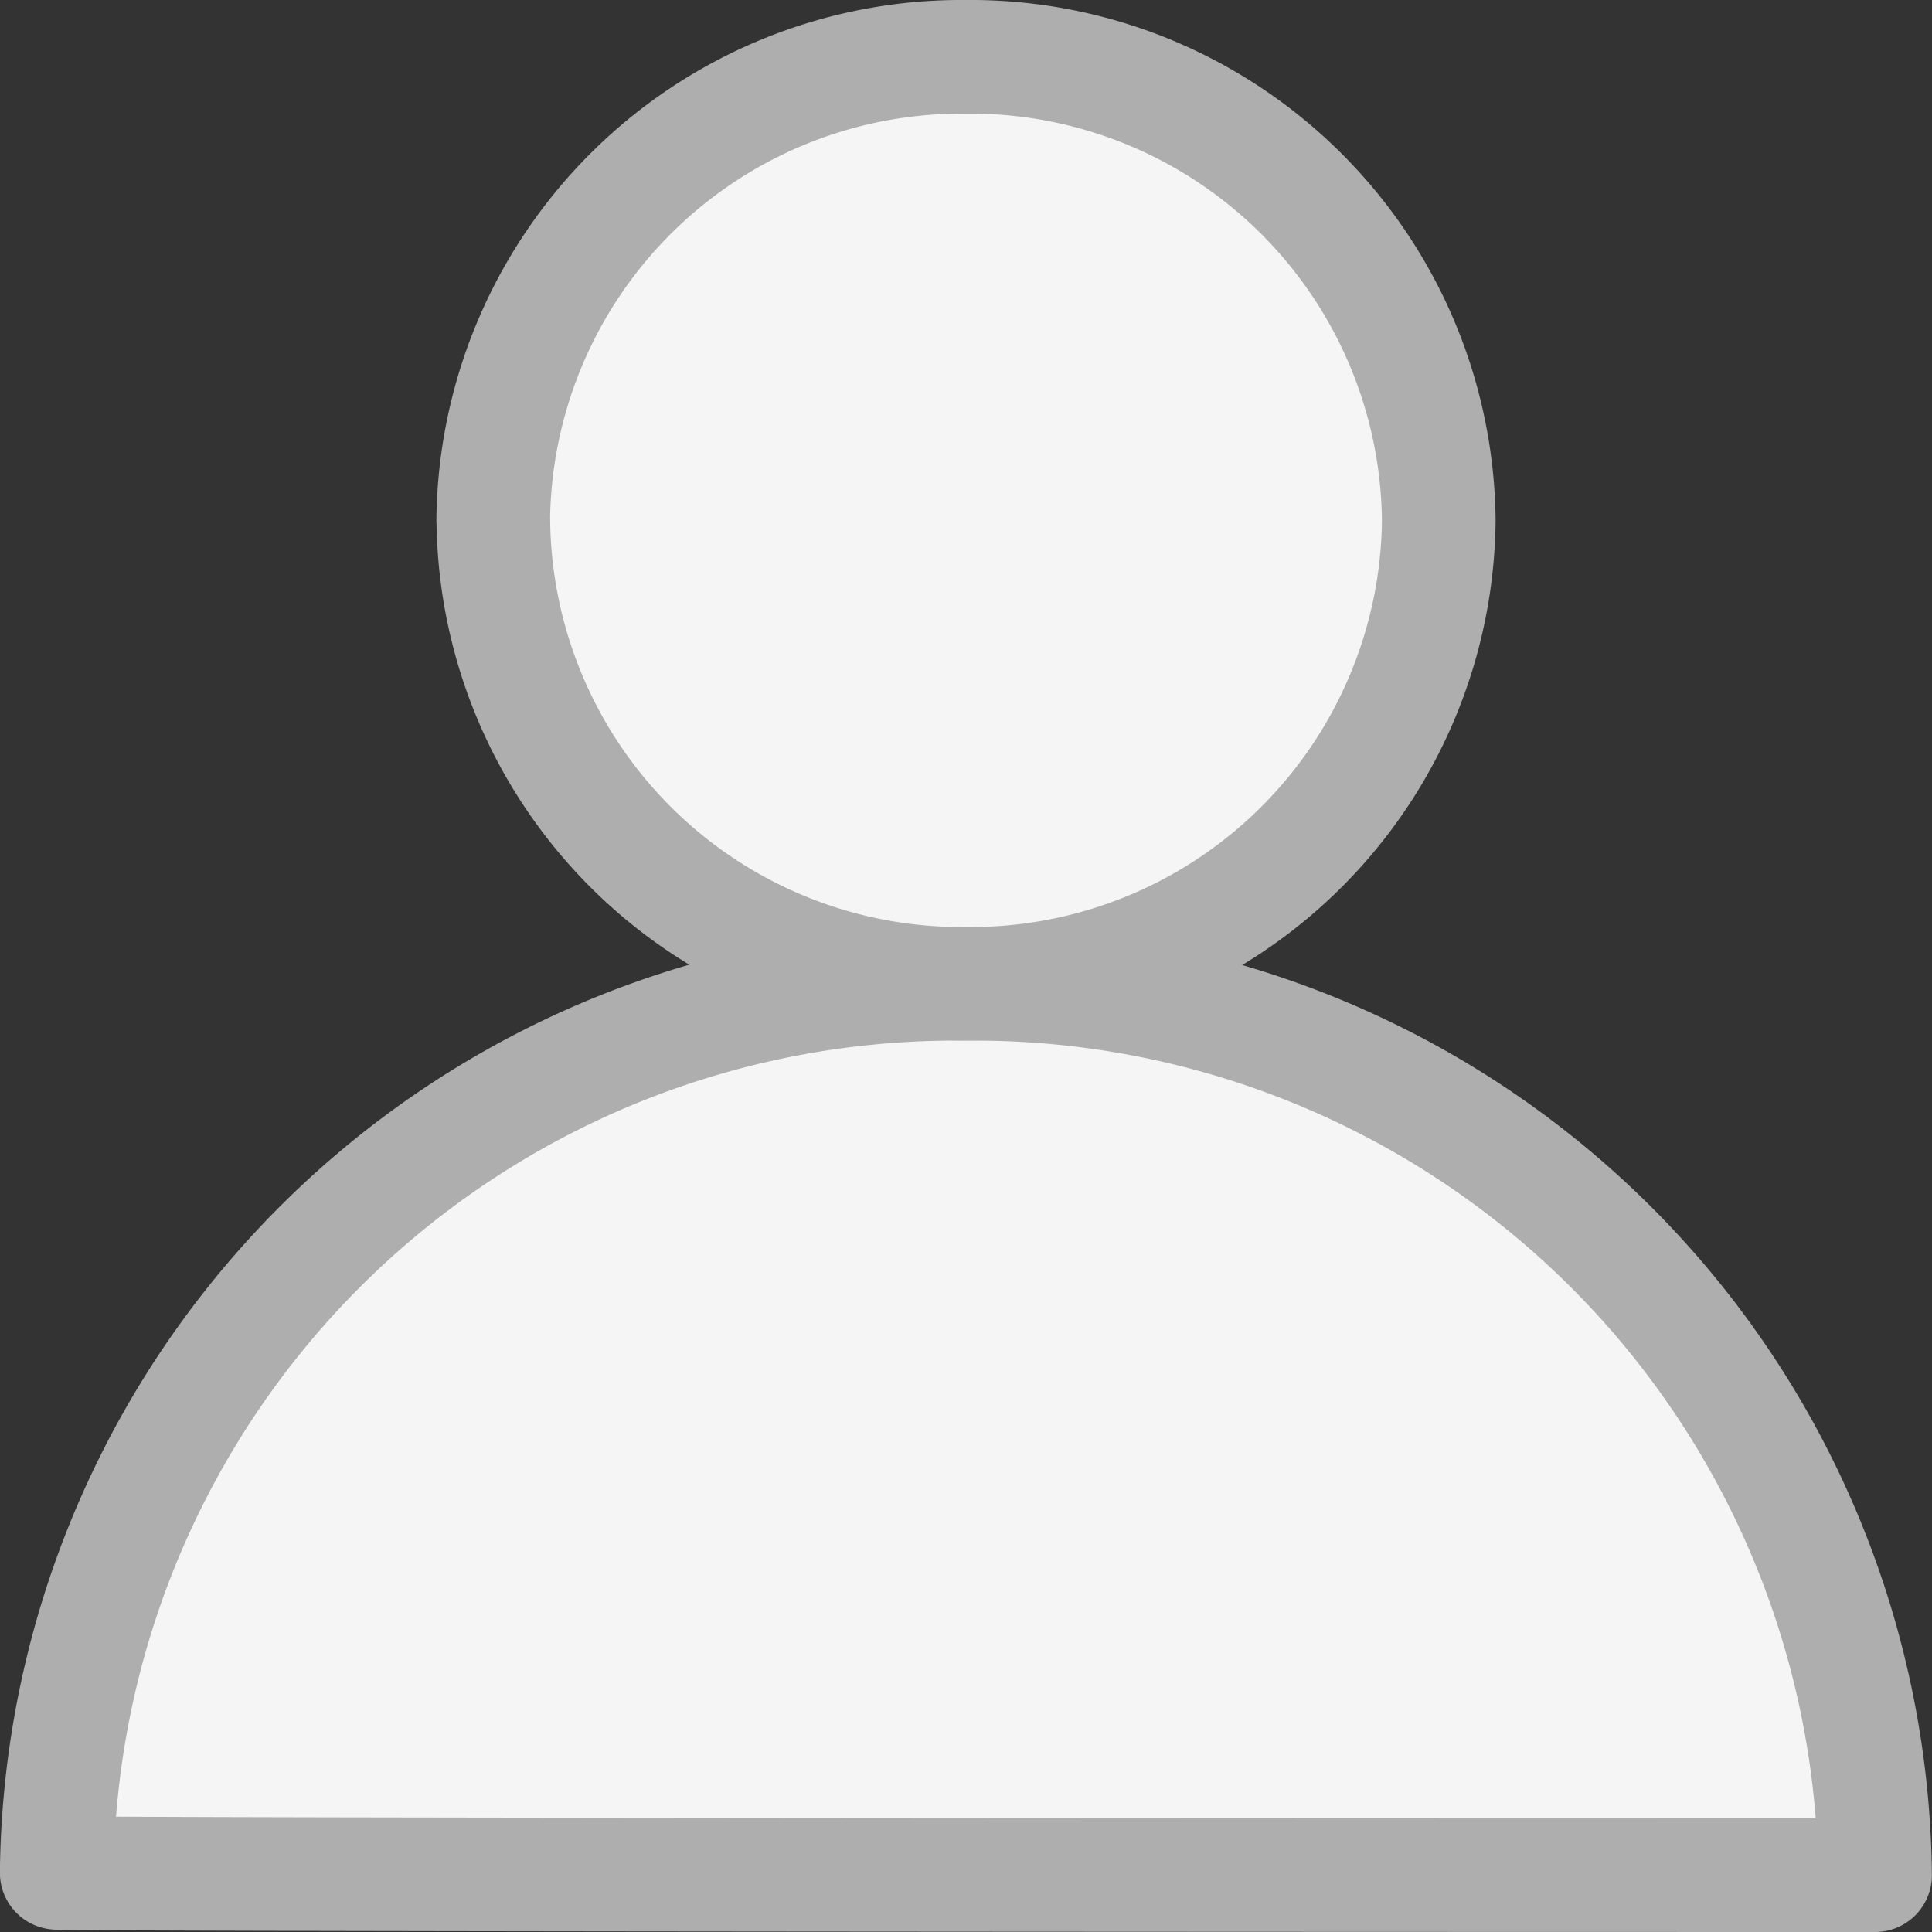 <svg xmlns="http://www.w3.org/2000/svg" width="17" height="17" viewBox="0 0 17 17">
  <rect x="0" y="0" width="17" height="17" fill="#333333" stroke="none"/>
  <path id="user-icon" d="M0,15.979A7.906,7.906,0,0,1,8,8.157,7.921,7.921,0,0,1,16,16C15.99,16,0,16,0,15.979Zm3.841-11.9A4.12,4.12,0,0,1,8,0a4.121,4.121,0,0,1,4.161,4.079A4.119,4.119,0,0,1,8,8.157,4.118,4.118,0,0,1,3.842,4.079Z" transform="translate(0.499 0.5)" fill="#f5f5f5" stroke="#aeaeae" stroke-linecap="round" stroke-linejoin="round" stroke-width="1"/>
</svg>
